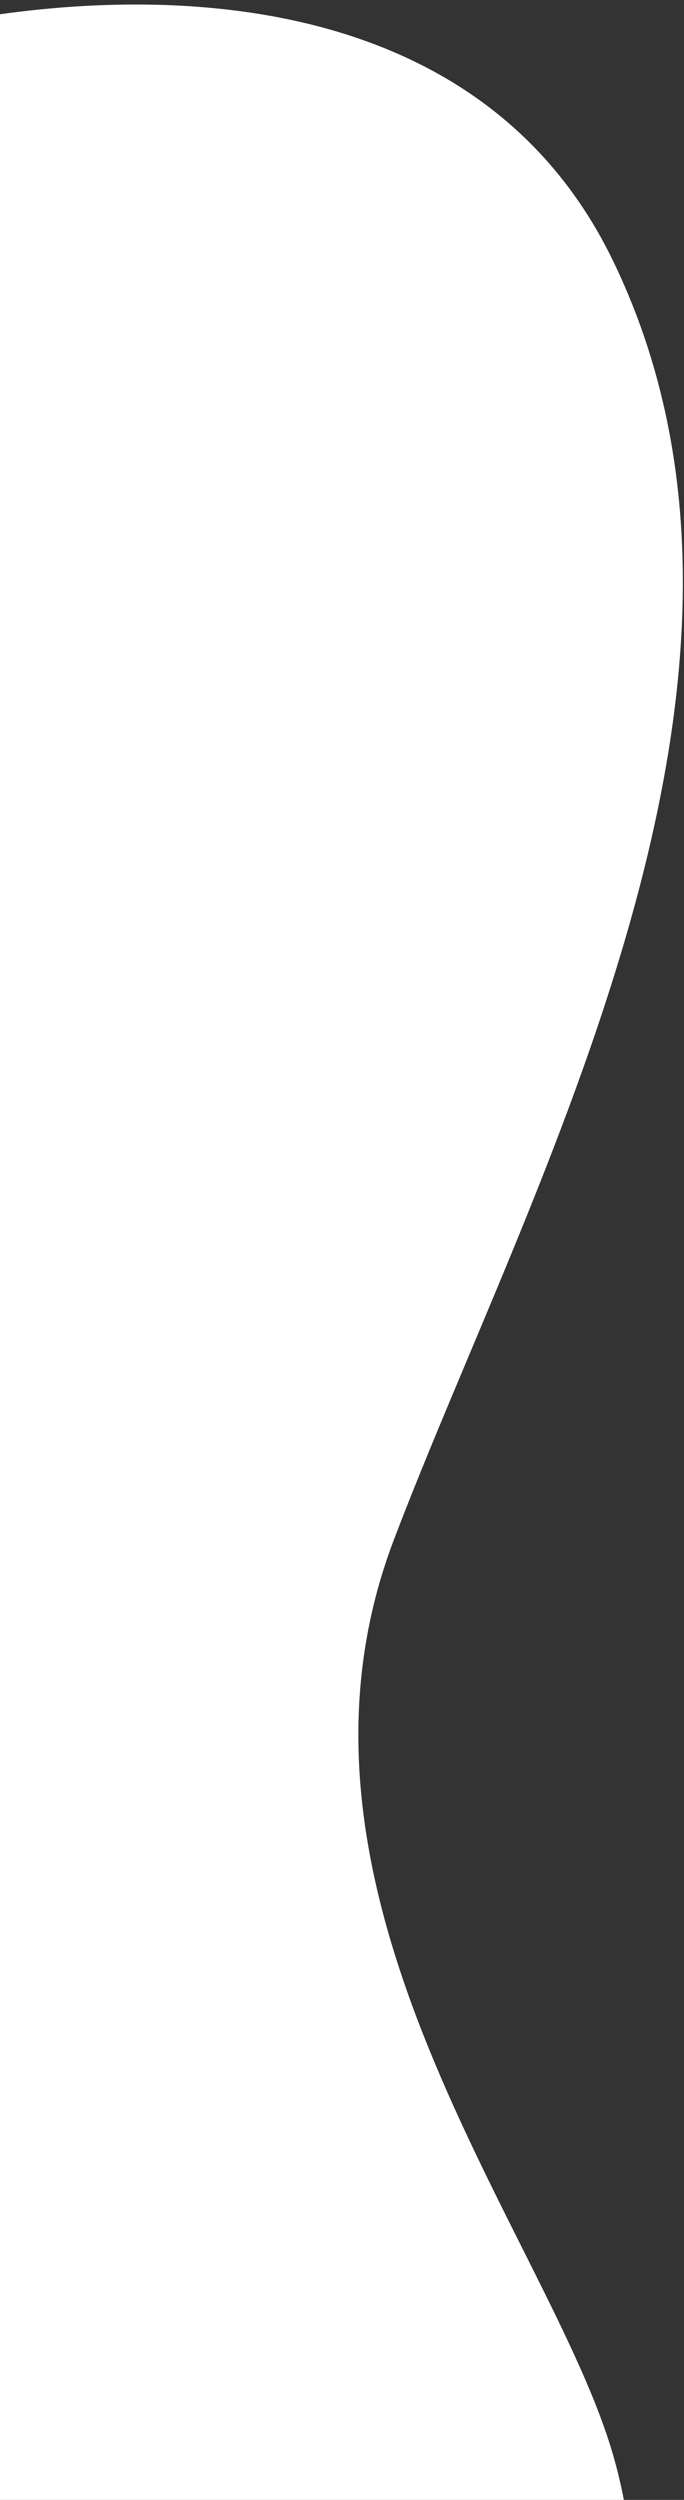 <svg width="52" height="190" viewBox="0 0 52 190" fill="none" xmlns="http://www.w3.org/2000/svg">
<rect x="0" y="0" width="52" height="190" fill="#333333" stroke="none"/>
<path d="M46.585 19.783C34.283 -5.59 0.168 -0.79 -15.352 4.782C-30.872 65.357 -31.145 171.07 -15.352 209.651C4.298 257.653 57.692 224.651 46.585 186.506C41.764 169.948 19.675 144.076 29.926 117.074C40.178 90.073 61.963 51.499 46.585 19.783Z" fill="white" fillOpacity="0.06"/>
</svg>
